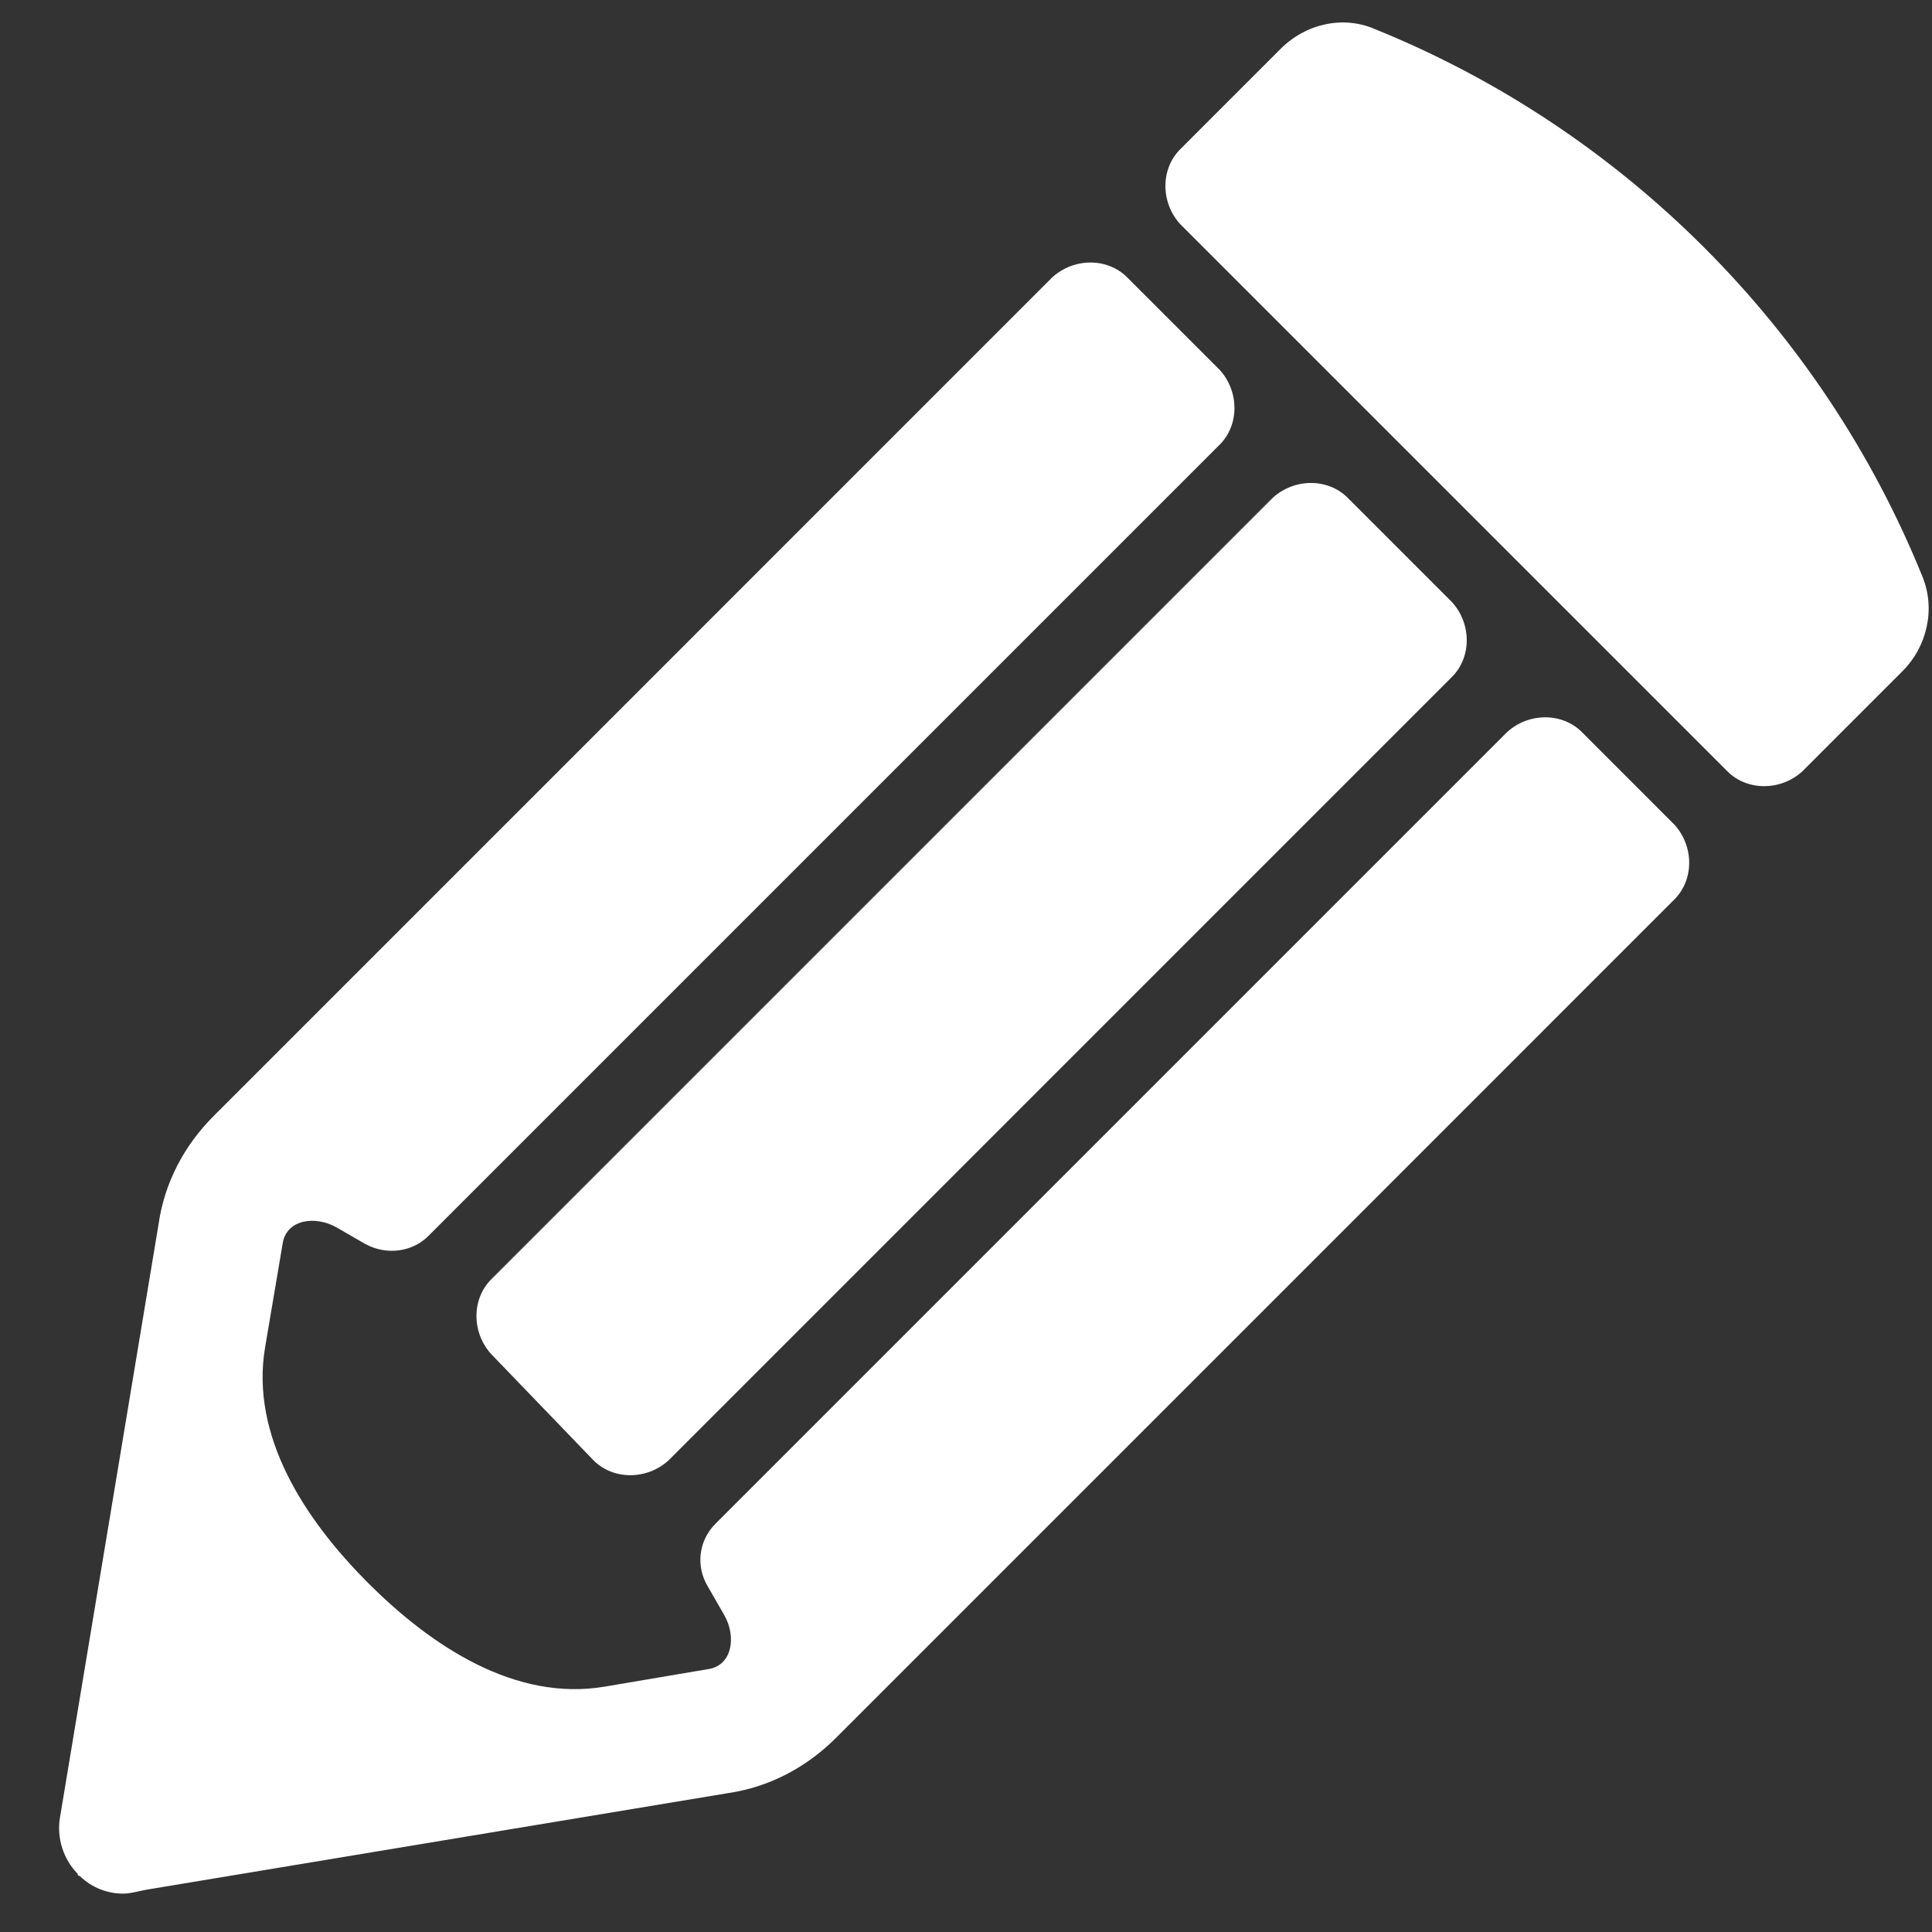 <svg width="30" height="30" viewBox="0 0 30 30" fill="none" xmlns="http://www.w3.org/2000/svg">
<rect x="0" y="0" width="30" height="30" fill="#333333" stroke="none"/>
<path d="M9.218 22.678C9.524 22.983 10.043 22.983 10.38 22.678L22.546 10.511C22.852 10.205 22.852 9.686 22.546 9.349L20.926 7.729C20.62 7.423 20.101 7.423 19.764 7.729L7.628 19.865C7.322 20.171 7.322 20.691 7.628 21.027L9.218 22.678Z" fill="white"/>
<path d="M20.987 18.98L26 13.966C26.306 13.661 26.306 13.141 26 12.805L24.564 11.368C24.258 11.062 23.738 11.062 23.402 11.368L11.113 23.657C10.838 23.932 10.807 24.329 10.991 24.635L11.245 25.077C11.438 25.412 11.373 25.865 10.991 25.919L9.389 26.19C8.01 26.423 6.71 25.574 5.721 24.585C4.732 23.597 3.883 22.297 4.117 20.918L4.388 19.316C4.442 18.934 4.895 18.869 5.229 19.061L5.671 19.316C6.008 19.499 6.405 19.438 6.65 19.194L18.939 6.905C19.245 6.599 19.245 6.079 18.939 5.743L17.502 4.306C17.196 4 16.677 4 16.34 4.306L3.318 17.329C2.859 17.787 2.553 18.368 2.462 19.01L0.933 28.212C0.873 28.545 0.992 28.878 1.202 29.092C1.206 29.096 1.208 29.101 1.208 29.107C1.208 29.119 1.218 29.129 1.23 29.129C1.236 29.129 1.241 29.131 1.245 29.135C1.428 29.314 1.67 29.404 1.911 29.404C2.036 29.404 2.157 29.363 2.28 29.342L11.296 27.845C11.938 27.753 12.519 27.447 12.978 26.989L20.987 18.98Z" fill="white"/>
<path d="M29.851 8.952C28.292 5.1 25.204 2.012 21.352 0.453C20.863 0.239 20.282 0.362 19.885 0.759L18.326 2.318C18.02 2.624 18.02 3.144 18.326 3.48L26.824 11.978C27.13 12.284 27.65 12.284 27.986 11.978L29.545 10.419C29.912 10.052 30.064 9.471 29.851 8.952Z" fill="white"/>
</svg>
